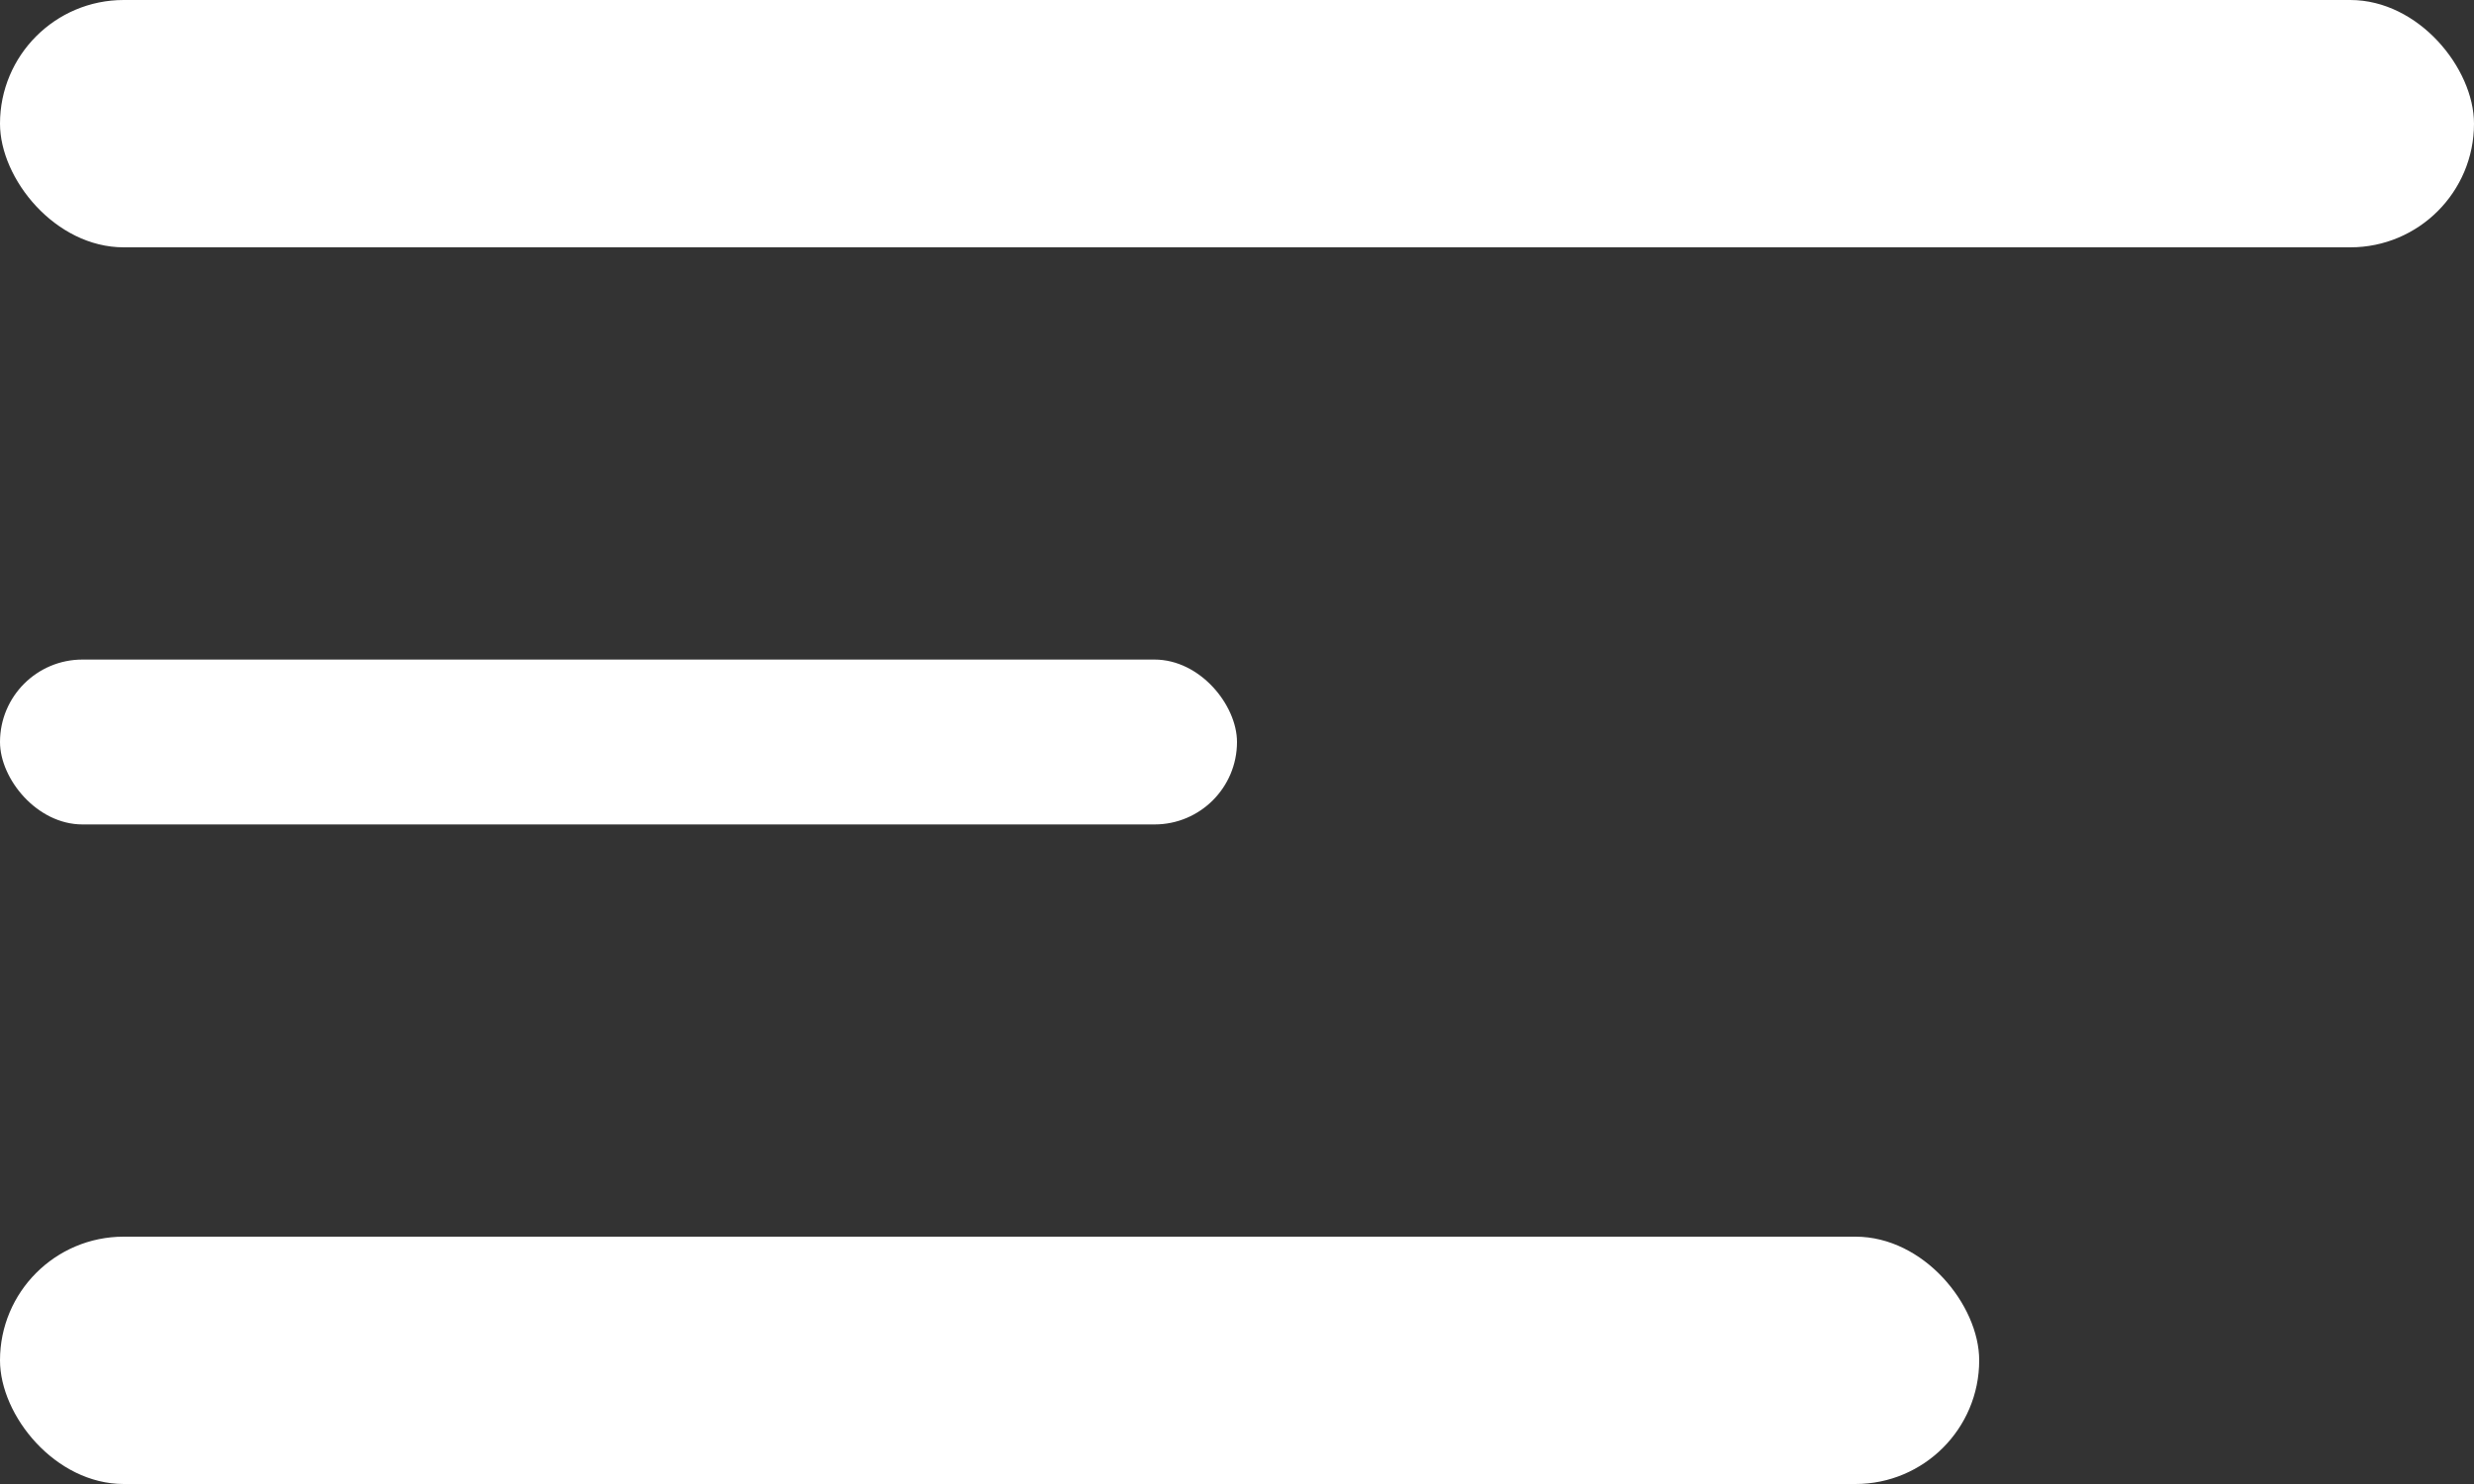 <svg xmlns="http://www.w3.org/2000/svg" width="30" height="18" viewBox="0 0 30 18">
  <rect x="0" y="0" width="30" height="18" fill="#333333" stroke="none"/>
  <g id="Menú" transform="translate(-5974.988 36.007)">
    <rect id="Rectángulo_15" data-name="Rectángulo 15" width="30" height="3" rx="1.5" transform="translate(5974.988 -36.007)" fill="#fff"/>
    <rect id="Rectángulo_16" data-name="Rectángulo 16" width="15" height="2" rx="1" transform="translate(5974.988 -28.007)" fill="#fff"/>
    <rect id="Rectángulo_17" data-name="Rectángulo 17" width="24" height="3" rx="1.5" transform="translate(5974.988 -21.007)" fill="#fff"/>
  </g>
</svg>
